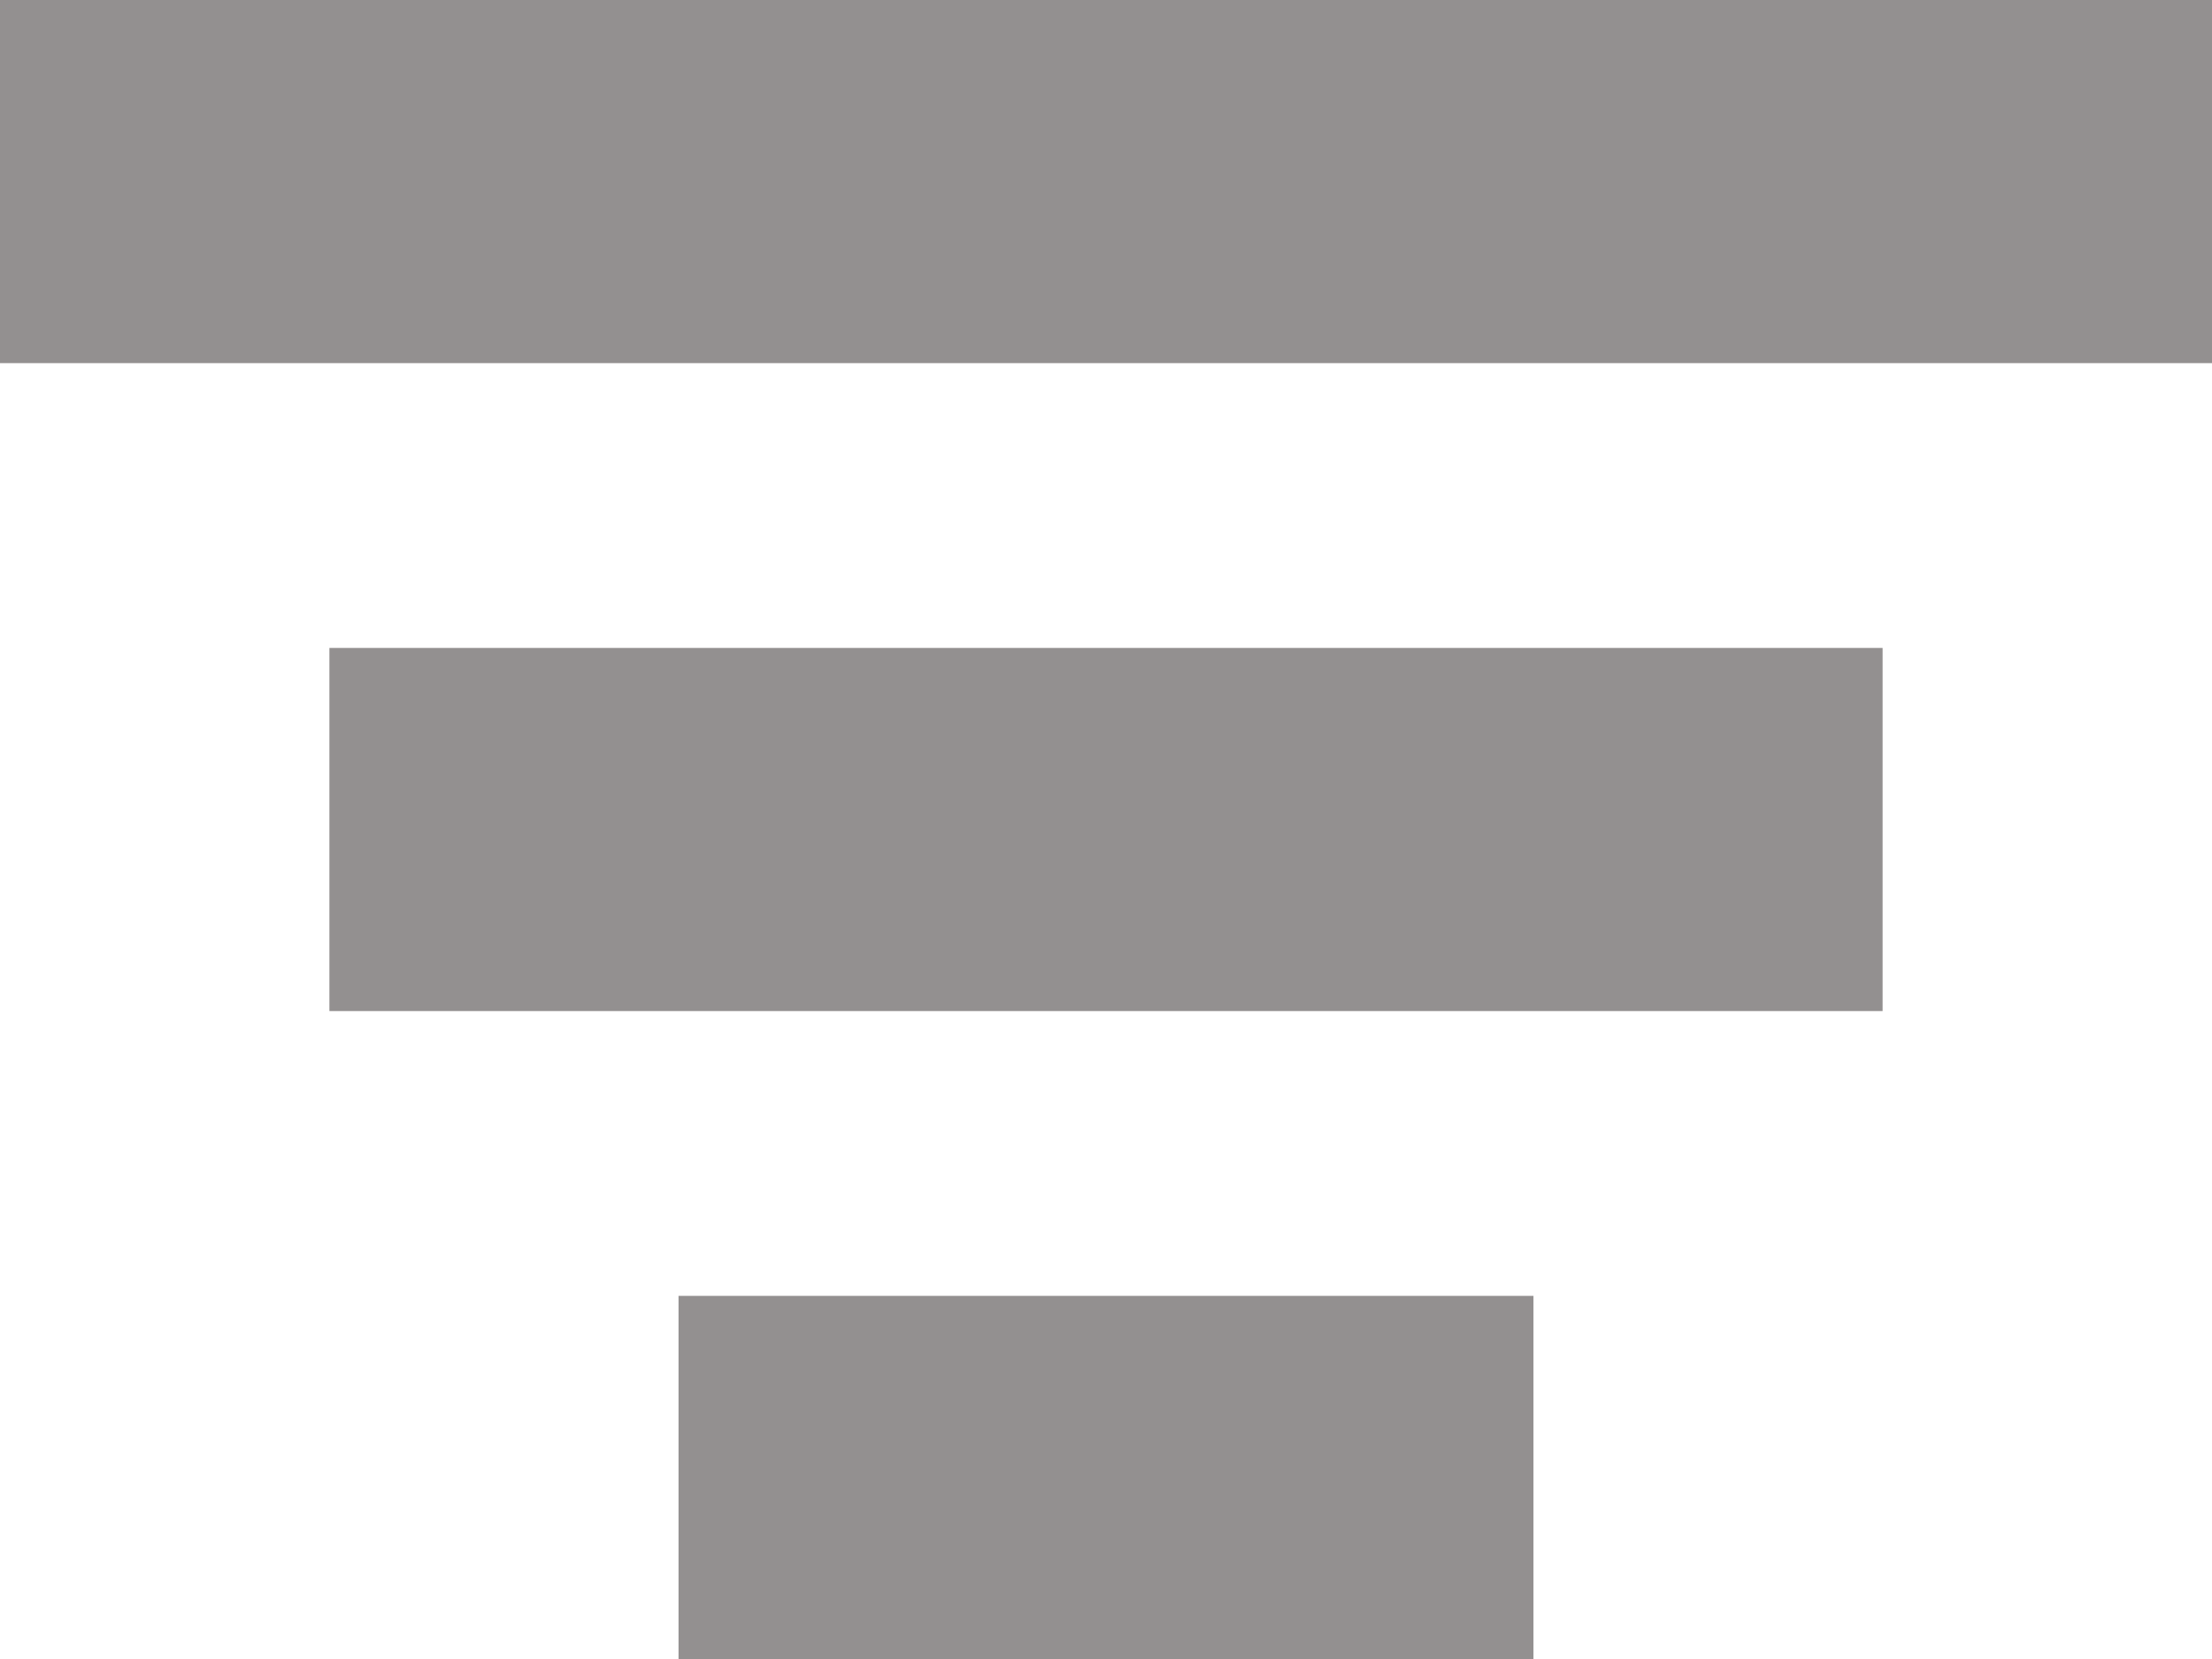 <svg width="12" height="9" viewBox="0 0 12 9" fill="none" xmlns="http://www.w3.org/2000/svg">
<path fill-rule="evenodd" clip-rule="evenodd" d="M0 0H12V1.97H0V0ZM1.787 3.515H10.213V5.485H1.787V3.515ZM8.319 7.03H3.681V9H8.319V7.03Z" fill="#939090"/>
</svg>
